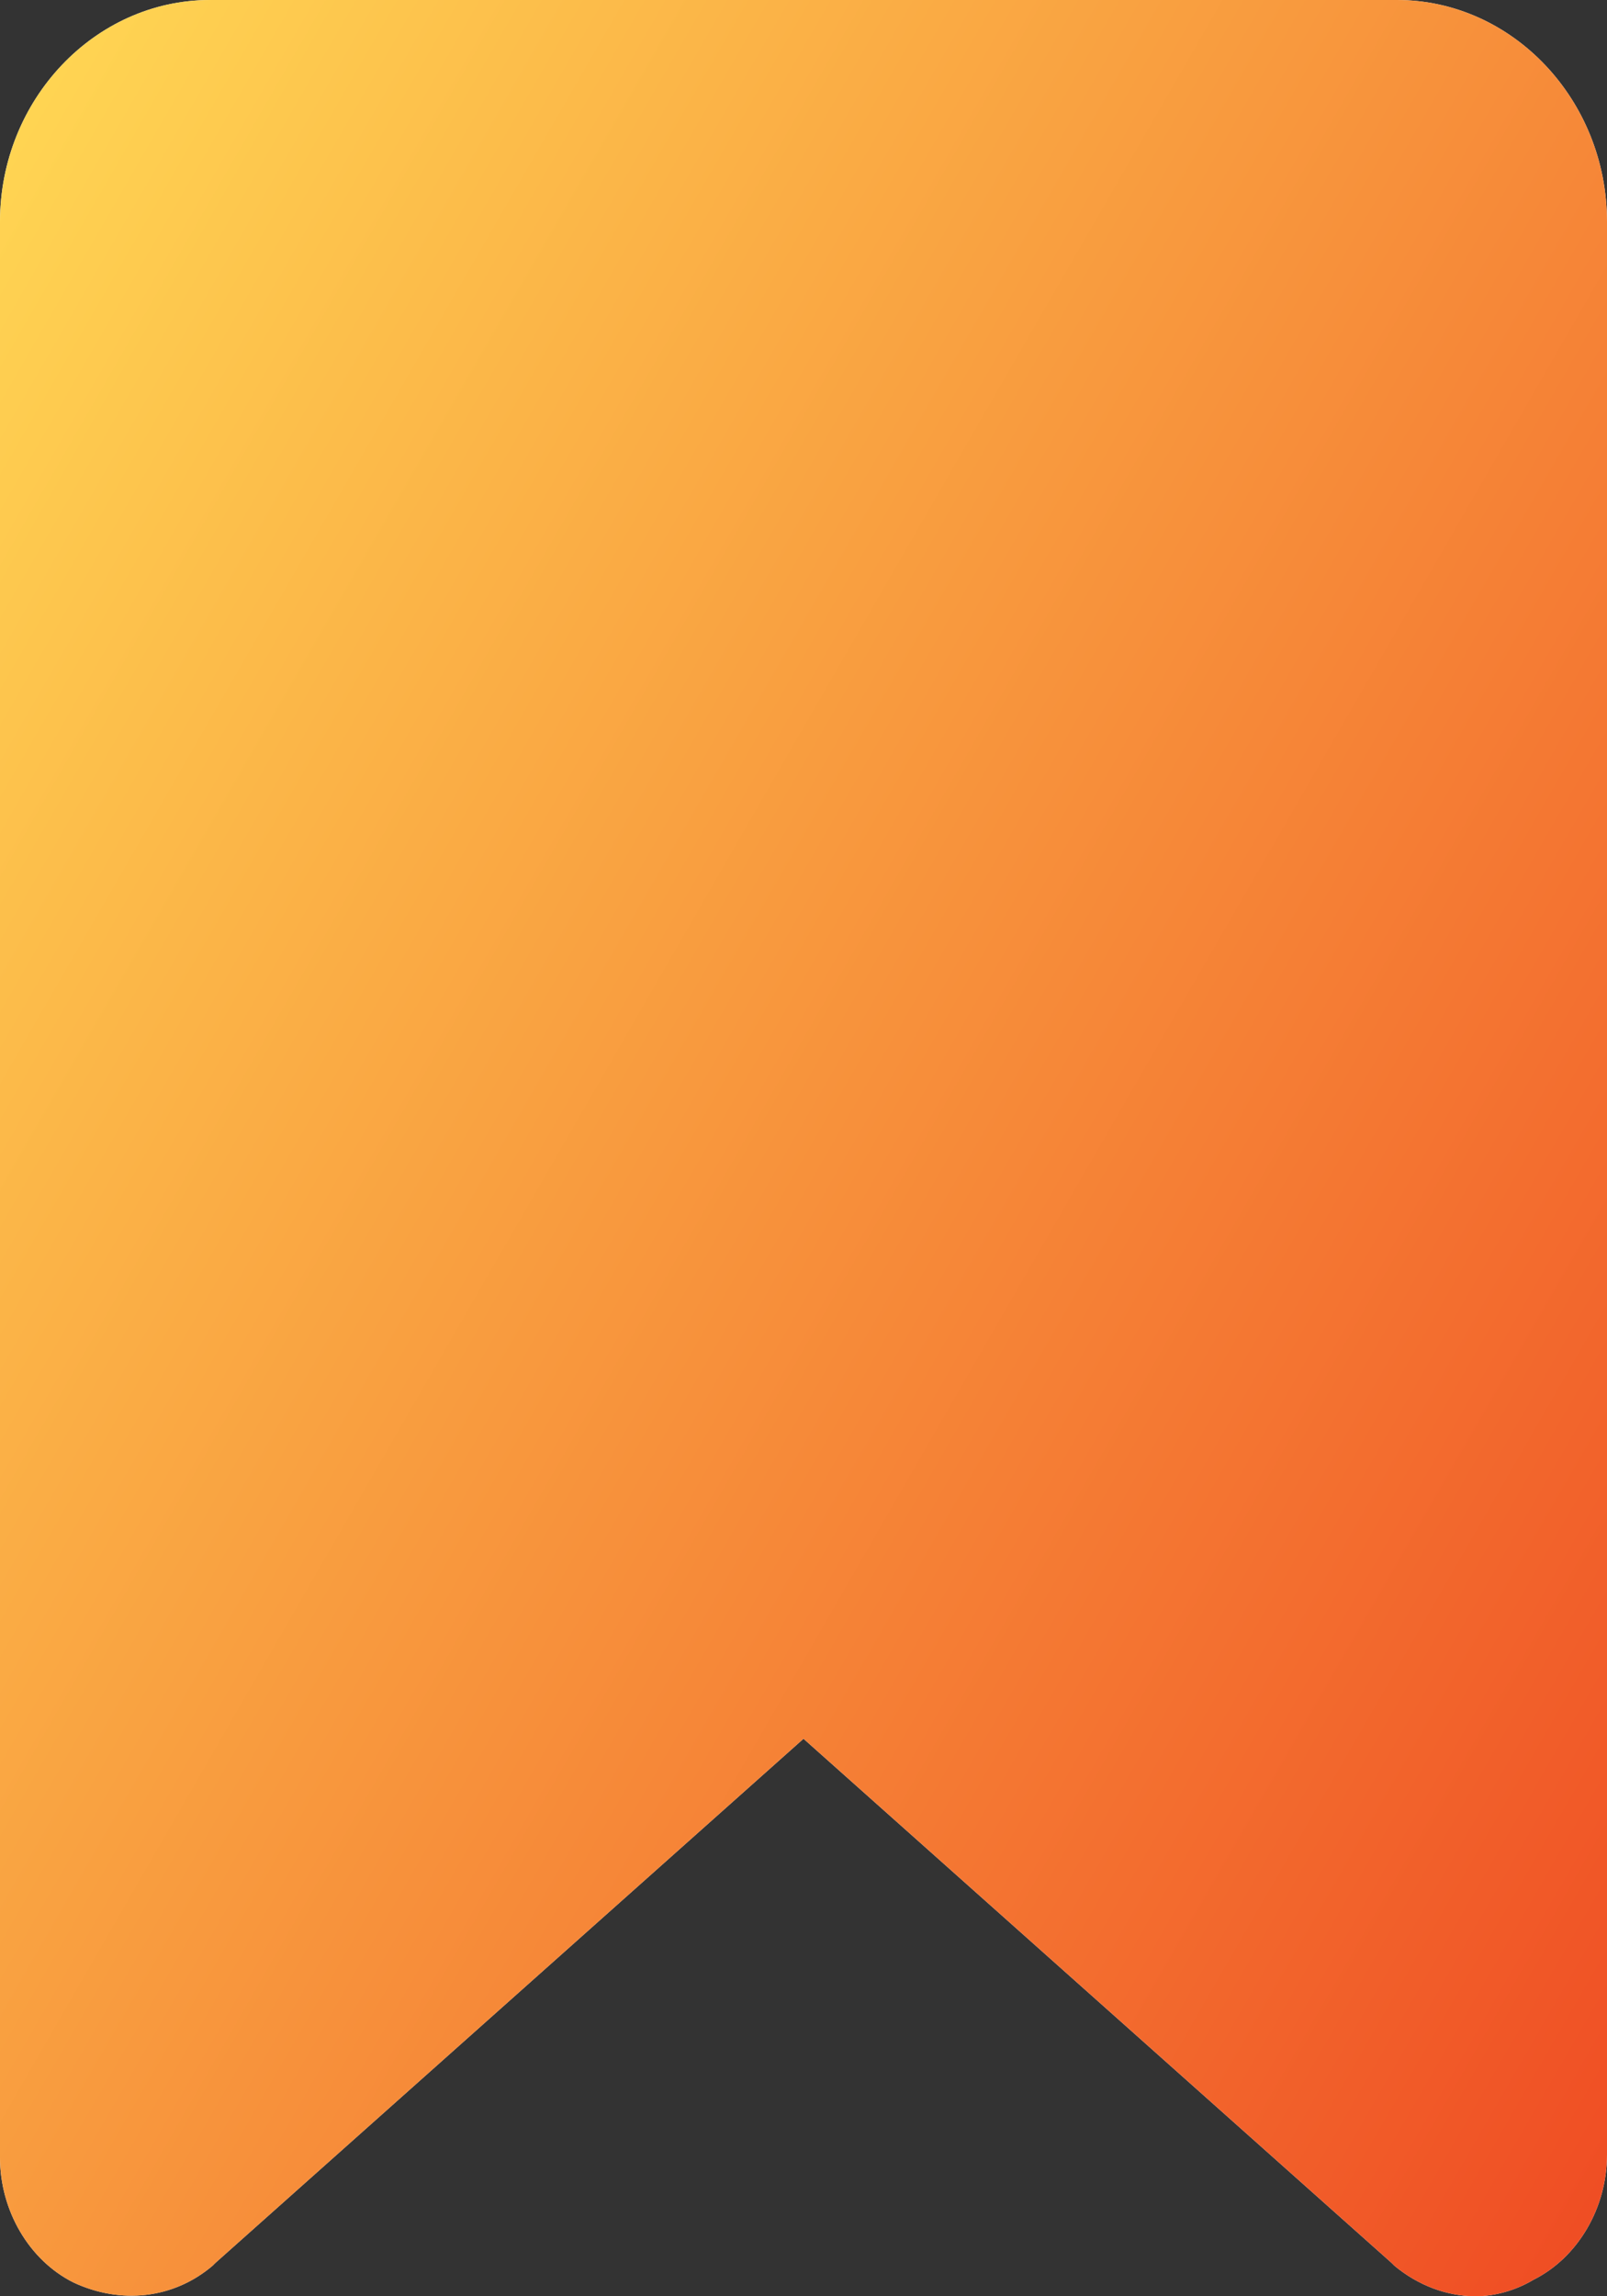 <svg width="7" height="10" viewBox="0 0 7 10" fill="none" xmlns="http://www.w3.org/2000/svg">
<rect x="0" y="0" width="7" height="10" fill="#333333" stroke="none"/>
<path d="M6.085 0H0.915C0.412 0 0 0.435 0 0.966V9.396C0 9.626 0.126 9.843 0.32 9.94C0.526 10.036 0.755 10.012 0.926 9.867L0.938 9.855L3.5 7.572L6.062 9.855L6.074 9.867C6.176 9.952 6.302 10 6.428 10C6.508 10 6.6 9.976 6.68 9.928C6.874 9.831 7 9.614 7 9.384V0.966C7 0.435 6.588 0 6.085 0Z" fill="#F5F7F7"/>
<path d="M6.085 0H0.915C0.412 0 0 0.435 0 0.966V9.396C0 9.626 0.126 9.843 0.32 9.94C0.526 10.036 0.755 10.012 0.926 9.867L0.938 9.855L3.5 7.572L6.062 9.855L6.074 9.867C6.176 9.952 6.302 10 6.428 10C6.508 10 6.6 9.976 6.68 9.928C6.874 9.831 7 9.614 7 9.384V0.966C7 0.435 6.588 0 6.085 0Z" fill="url(#paint_linear_flag)"/>
<defs>
<linearGradient id="paint_linear_flag" x1="3.20435e-08" y1="0.4" x2="9.408" y2="5.82" gradientUnits="userSpaceOnUse">
<stop stop-color="#FFD653"/>
<stop offset="1" stop-color="#EF4B23"/>
</linearGradient>
</defs>
</svg>
